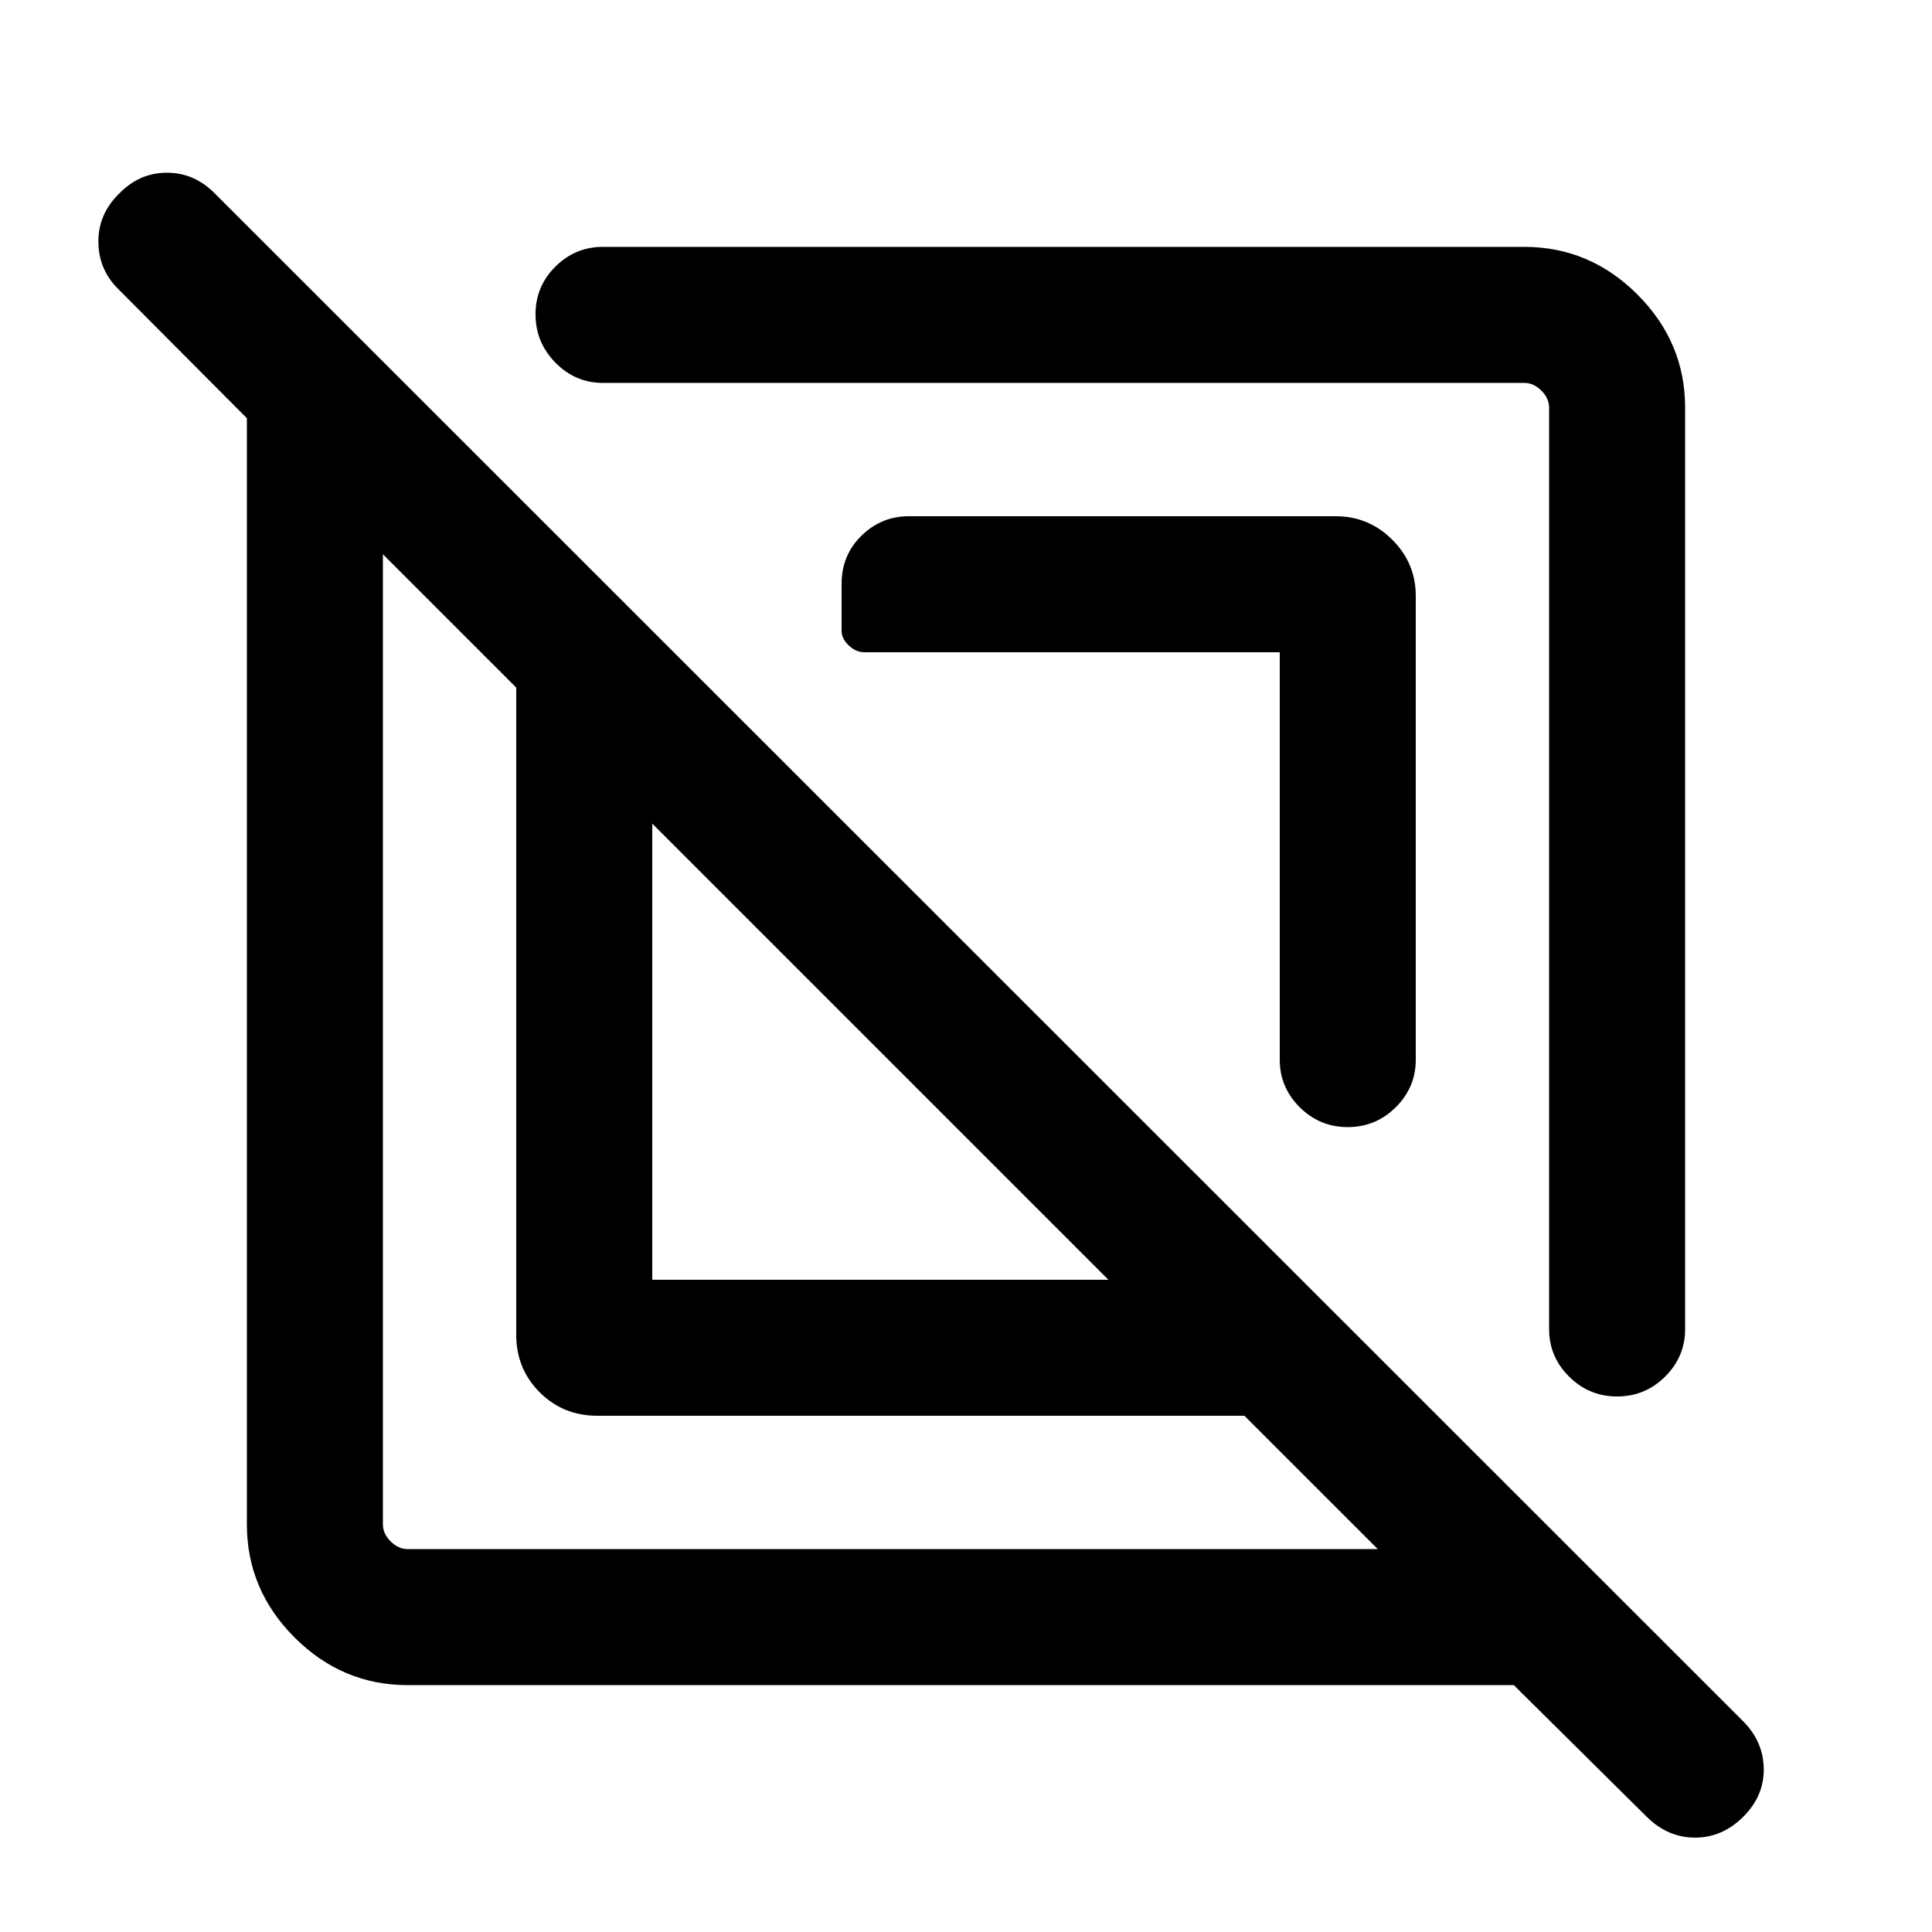 <svg xmlns="http://www.w3.org/2000/svg" height="40" viewBox="0 -960 960 960" width="40"><path d="M202.57-122.67q-32.52 0-56.21-23.69-23.69-23.69-23.69-56.21v-549.64l-63.49-63.74q-10.1-9.71-10.29-23.61-.2-13.9 10.19-24.13 10.12-10.49 23.87-10.49 13.74 0 23.97 10.49L866.1-104.77q10.11 10.1 10.3 23.63.19 13.52-10.19 23.88-10.38 10.36-23.98 10.36T818.1-57.39l-65.89-65.28H202.57Zm-12.31-561.95v482.05q0 4.62 3.84 8.47 3.85 3.84 8.47 3.84h482.05l-66.26-66.25H296.8q-16.97 0-28.63-11.66t-11.66-28.63v-321.56l-66.25-66.26ZM324.1-324.1h226.67L324.1-550.77v226.67Zm379.39-339.77v230.46q0 13.7-9.93 23.58-9.93 9.88-23.88 9.88t-23.87-9.88q-9.91-9.88-9.91-23.58V-635.9H429.5q-4.19 0-7.76-3.39-3.56-3.4-3.56-7.09v-23.49q0-14.28 9.88-23.95 9.89-9.67 23.58-9.67h212.09q16.37 0 28.06 11.66 11.7 11.65 11.7 27.96Zm133.84-93.56v457.87q0 13.69-9.93 23.57-9.93 9.89-23.87 9.89-13.95 0-23.87-9.89-9.92-9.88-9.92-23.57v-457.87q0-4.62-3.84-8.47-3.85-3.84-8.47-3.84H299.56q-13.69 0-23.57-10.06-9.89-10.05-9.89-24 0-13.94 9.89-23.74 9.88-9.79 23.57-9.79h457.87q32.52 0 56.21 23.69 23.69 23.69 23.69 56.21ZM437.54-437.54Zm97.64-97.64Z"/></svg>